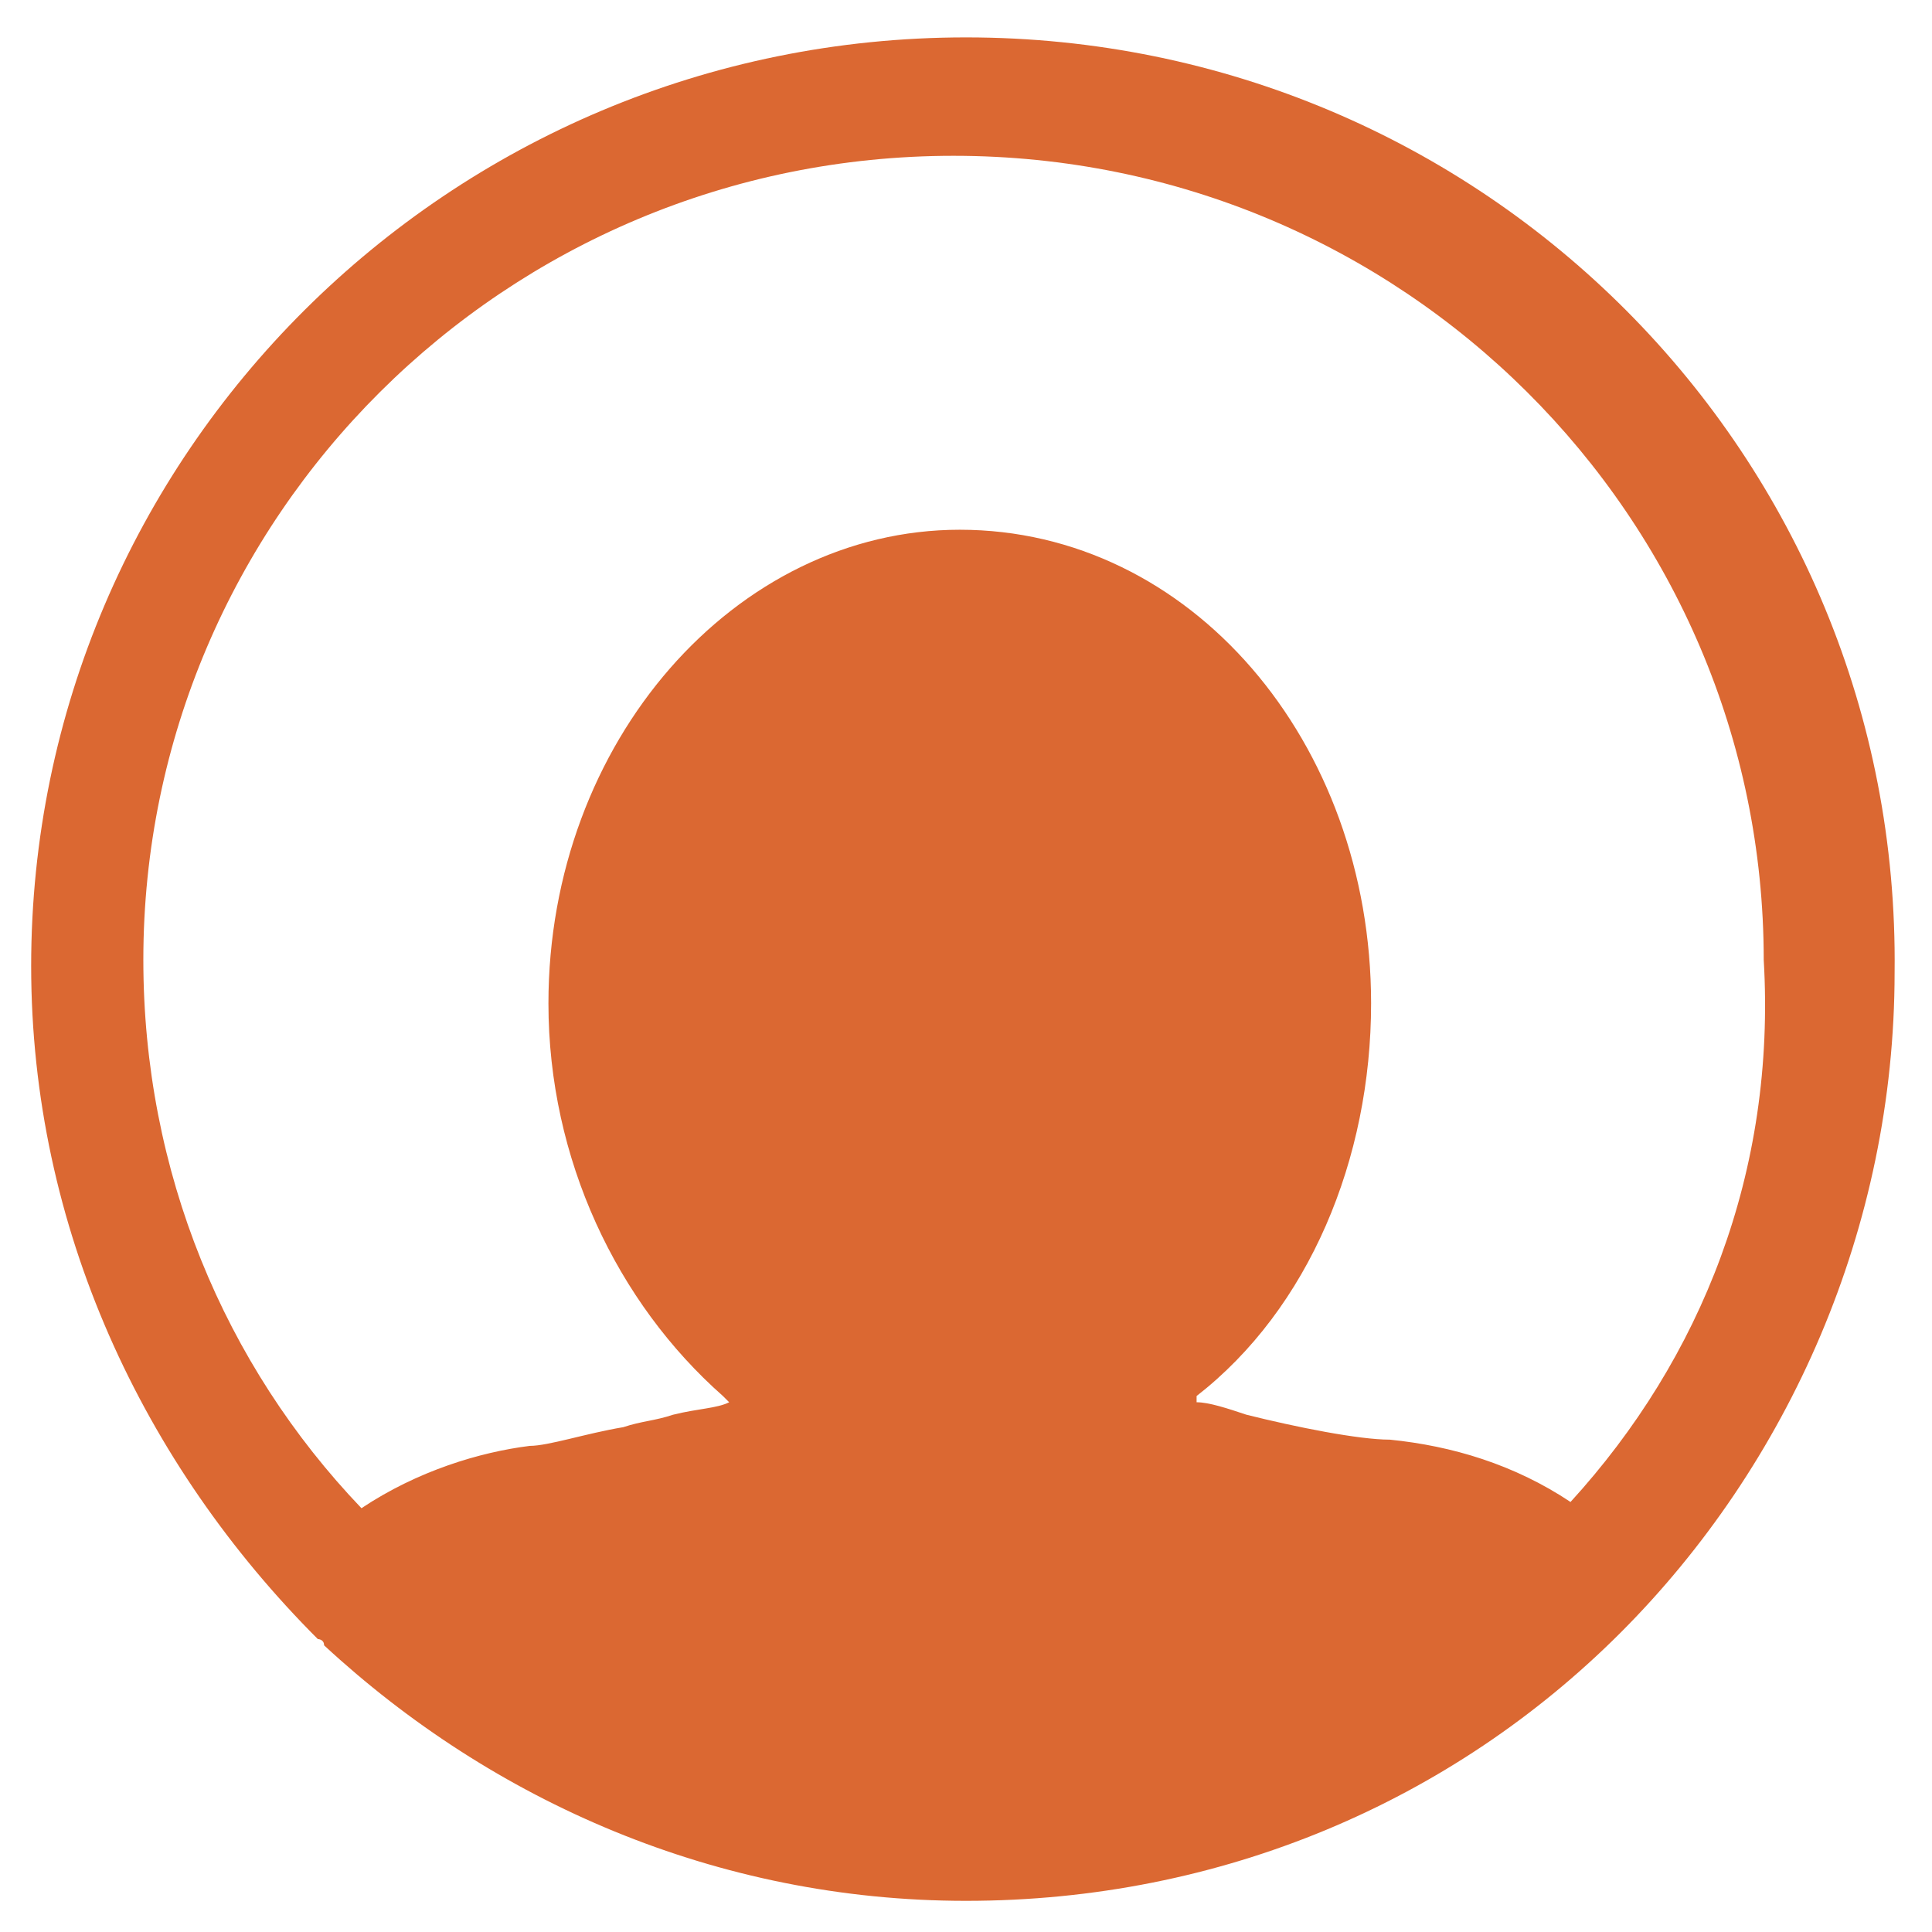 <?xml version="1.0" encoding="utf-8"?>
<!-- Generator: Adobe Illustrator 21.0.0, SVG Export Plug-In . SVG Version: 6.00 Build 0)  -->
<svg version="1.1" id="图层_1" xmlns="http://www.w3.org/2000/svg" xmlns:xlink="http://www.w3.org/1999/xlink" x="0px" y="0px"
	 width="31px" height="31px" viewBox="0 0 31 31" style="enable-background:new 0 0 31 31;" xml:space="preserve">
<style type="text/css">
	.st0{display:none;}
	.st1{display:inline;}
	.st2{fill-rule:evenodd;clip-rule:evenodd;fill:#91815F;}
	.st3{fill-rule:evenodd;clip-rule:evenodd;fill:#DB6832;}
	.st4{display:none;fill-rule:evenodd;clip-rule:evenodd;fill:#DB6832;}
</style>
<g id="Featured_1_" class="st0">
	<g class="st1">
		<path class="st2" d="M21,9.3L21,9.3l-3.7,0l-1.1-3.5c-0.1-0.3-0.4-0.5-0.7-0.5c-0.3,0-0.6,0.2-0.7,0.5l-1.1,3.5l-3.7,0h0
			c-0.3,0-0.6,0.2-0.7,0.5c-0.1,0.3,0,0.7,0.3,0.9l3,2.1l-1.1,3.5c-0.1,0.3,0,0.7,0.3,0.9c0.1,0.1,0.3,0.1,0.5,0.1
			c0.2,0,0.3,0,0.5-0.1l3-2.1l3,2.1c0.1,0.1,0.3,0.1,0.5,0.1c0.2,0,0.3,0,0.5-0.1c0.3-0.2,0.4-0.5,0.3-0.9l-1.2-3.5l3-2.1
			c0.3-0.2,0.4-0.5,0.3-0.9C21.7,9.5,21.4,9.3,21,9.3z M15.5,0C8.8,0,3.3,5.4,3.3,12c0,4.3,2.3,8.2,6.1,10.4v7.5
			c0,0.4,0.2,0.8,0.6,0.9c0.4,0.2,0.8,0.1,1.1-0.1l4.5-3.4l4.5,3.4c0.2,0.1,0.4,0.2,0.7,0.2c0.2,0,0.3,0,0.5-0.1
			c0.4-0.2,0.6-0.5,0.6-0.9v-7.6c3.7-2.2,6-6.1,6-10.3C27.7,5.4,22.2,0,15.5,0z M20.2,20.8c-0.3,0.1-0.5,0.4-0.5,0.7
			c0,0.1,0,0.2,0,0.3v6l-3.4-2.6C16,25.1,15.8,25,15.5,25c-0.2,0-0.5,0.1-0.7,0.2l-3.4,2.6v-6c0-0.4-0.2-0.8-0.6-0.9
			c-3.4-1.7-5.5-5.1-5.5-8.8c0-5.5,4.5-9.9,10.1-9.9c5.5,0,10.1,4.4,10.1,9.9C25.6,15.7,23.5,19.1,20.2,20.8z"/>
	</g>
</g>
<g id="Mark_1_" class="st0">
	<g class="st1">
		<path class="st3" d="M29.5,10.4h-3.1V1.5c0-0.6-0.4-1-1-1H5.6c-0.6,0-1,0.4-1,1v8.9H1.5c-0.6,0-1,0.4-1,1v6c0,0.4,0.3,0.8,0.7,0.9
			L4.6,21c0.1,1.4,0.8,2.7,2,3.5l8.3,5.8c0.2,0.1,0.4,0.2,0.6,0.2s0.4-0.1,0.6-0.2l8.3-5.8c1.2-0.8,1.9-2.1,2-3.5l3.4-2.6
			c0.4-0.1,0.7-0.5,0.7-0.9v-6C30.5,10.8,30.1,10.4,29.5,10.4z M6.6,2.5h17.8v7.9H6.6V2.5z M24.4,20.6c0,0.9-0.4,1.7-1.2,2.3
			l-7.7,5.4l-7.7-5.4c-0.7-0.5-1.2-1.4-1.2-2.3v-2.2h17.8V20.6z M28.5,16.4H2.5v-4h26.1V16.4z"/>
	</g>
</g>
<rect x="1.7" y="11.5" class="st4" width="27.8" height="5.8"/>
<g id="Profile_x5F_4_1_">
	<g>
		<path class="st3" d="M15.5,0.6c-8.3,0-15,6.7-15,14.9c0,4.2,1.8,8,4.6,10.8c0,0,0,0,0,0c0,0,0.1,0,0.1,0.1
			c2.7,2.5,6.3,4.1,10.3,4.1c4.1,0,7.8-1.6,10.5-4.3c0,0,0,0,0,0c0,0,0,0,0,0c2.7-2.7,4.4-6.5,4.4-10.6C30.5,7.3,23.8,0.6,15.5,0.6z
			 M15.5,28.4c-3,0-5.8-1-8-2.8c0.4-0.2,0.9-0.4,1.3-0.4c0.5,0,1.2-0.2,1.9-0.4c0.3-0.1,0.5-0.1,0.8-0.2c1.5-0.3,2-0.7,2.2-0.9
			c0.2-0.2,0.4-0.5,0.4-0.8c0-0.7-0.2-1.3-0.6-1.8c-0.1-0.1-0.2-0.2-0.3-0.3c-1.4-1-2.2-2.8-2.2-4.8c0-3.1,2.1-5.6,4.6-5.6
			c2.5,0,4.6,2.5,4.6,5.6c0,2-0.8,3.7-2.2,4.8c-0.1,0-0.1,0.1-0.2,0.2C17.3,21.6,17,22.3,17,23c0,0.3,0.1,0.6,0.3,0.8
			c0.2,0.2,0.7,0.5,2.2,0.8c0.9,0.2,2,0.4,2.6,0.5c0.4,0,1,0.2,1.5,0.5C21.5,27.3,18.6,28.4,15.5,28.4z M25.2,24.1
			c-0.9-0.6-1.9-0.9-2.9-1c-0.5,0-1.5-0.2-2.3-0.4c-0.3-0.1-0.6-0.2-0.8-0.2c0,0,0,0,0-0.1c1.8-1.4,2.8-3.8,2.8-6.3
			c0-4.2-2.9-7.6-6.6-7.6c-3.6,0-6.6,3.4-6.6,7.6c0,2.5,1.1,4.8,2.8,6.3c0,0,0.1,0.1,0.1,0.1c-0.2,0.1-0.5,0.1-0.9,0.2
			c-0.3,0.1-0.5,0.1-0.8,0.2c-0.6,0.1-1.2,0.3-1.5,0.3c-0.8,0.1-1.8,0.4-2.7,1c-2.2-2.3-3.5-5.4-3.5-8.8c0-7.1,5.8-12.9,13-12.9
			c7.2,0,13,5.8,13,12.9C28.5,18.8,27.3,21.8,25.2,24.1z"/>
	</g>
</g>
<polygon class="st3" points="13.1,10.2 10.6,13.6 10.6,18.8 12.4,22.2 12.6,23.1 6,25.4 8.6,28 15.8,29.3 21.8,28.1 24.8,25.7 
	24.1,24.8 19.2,23.6 17.8,22.4 19.7,20.6 21.1,15.8 19.9,12.1 16.7,9.5 "/>
</svg>
